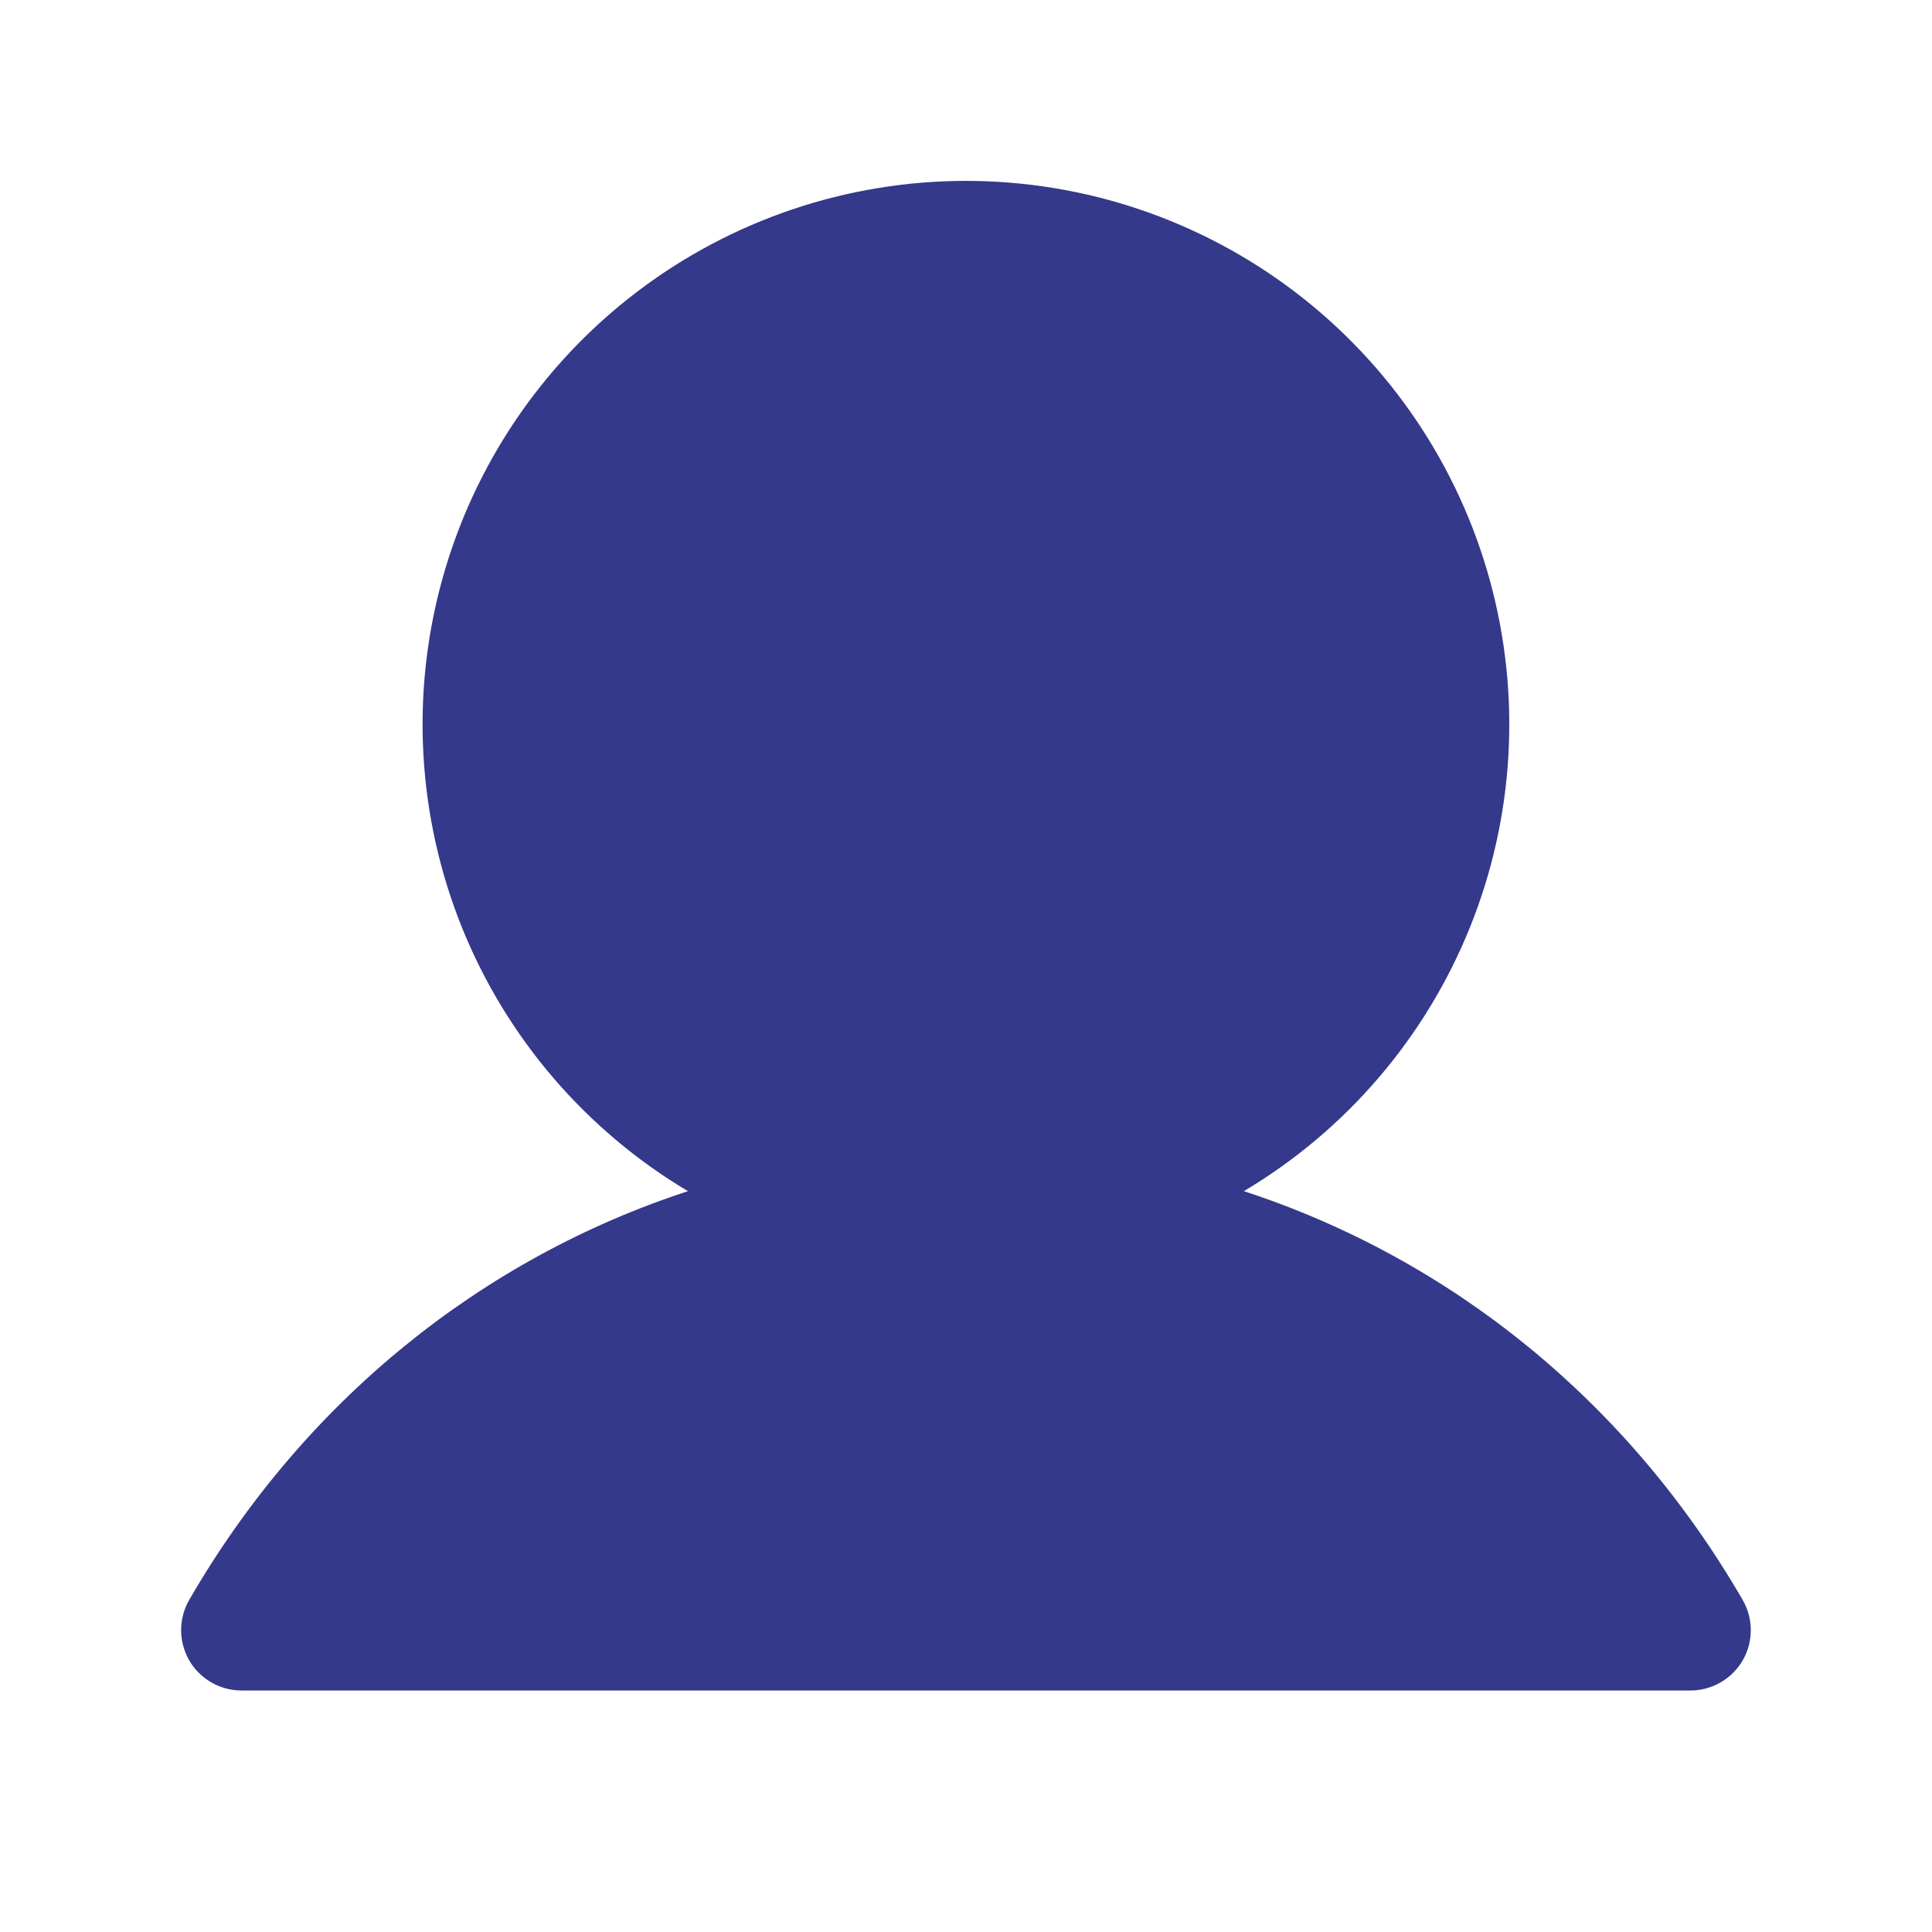 <svg width="24" height="24" viewBox="0 0 24 24" fill="none" xmlns="http://www.w3.org/2000/svg">
<path d="M21.649 20.625C21.583 20.739 21.488 20.834 21.374 20.899C21.26 20.965 21.131 21 20.999 21H2.999C2.868 21 2.738 20.965 2.624 20.899C2.511 20.833 2.416 20.739 2.35 20.625C2.285 20.511 2.25 20.381 2.25 20.25C2.25 20.118 2.285 19.989 2.35 19.875C3.778 17.407 5.979 15.636 8.546 14.797C7.276 14.041 6.289 12.889 5.737 11.518C5.186 10.147 5.099 8.632 5.491 7.207C5.883 5.782 6.732 4.525 7.908 3.629C9.084 2.733 10.521 2.247 11.999 2.247C13.477 2.247 14.915 2.733 16.09 3.629C17.266 4.525 18.115 5.782 18.507 7.207C18.899 8.632 18.813 10.147 18.261 11.518C17.709 12.889 16.722 14.041 15.452 14.797C18.02 15.636 20.22 17.407 21.648 19.875C21.714 19.989 21.749 20.118 21.749 20.25C21.749 20.381 21.715 20.511 21.649 20.625Z" fill="#34398B"/>
</svg>
